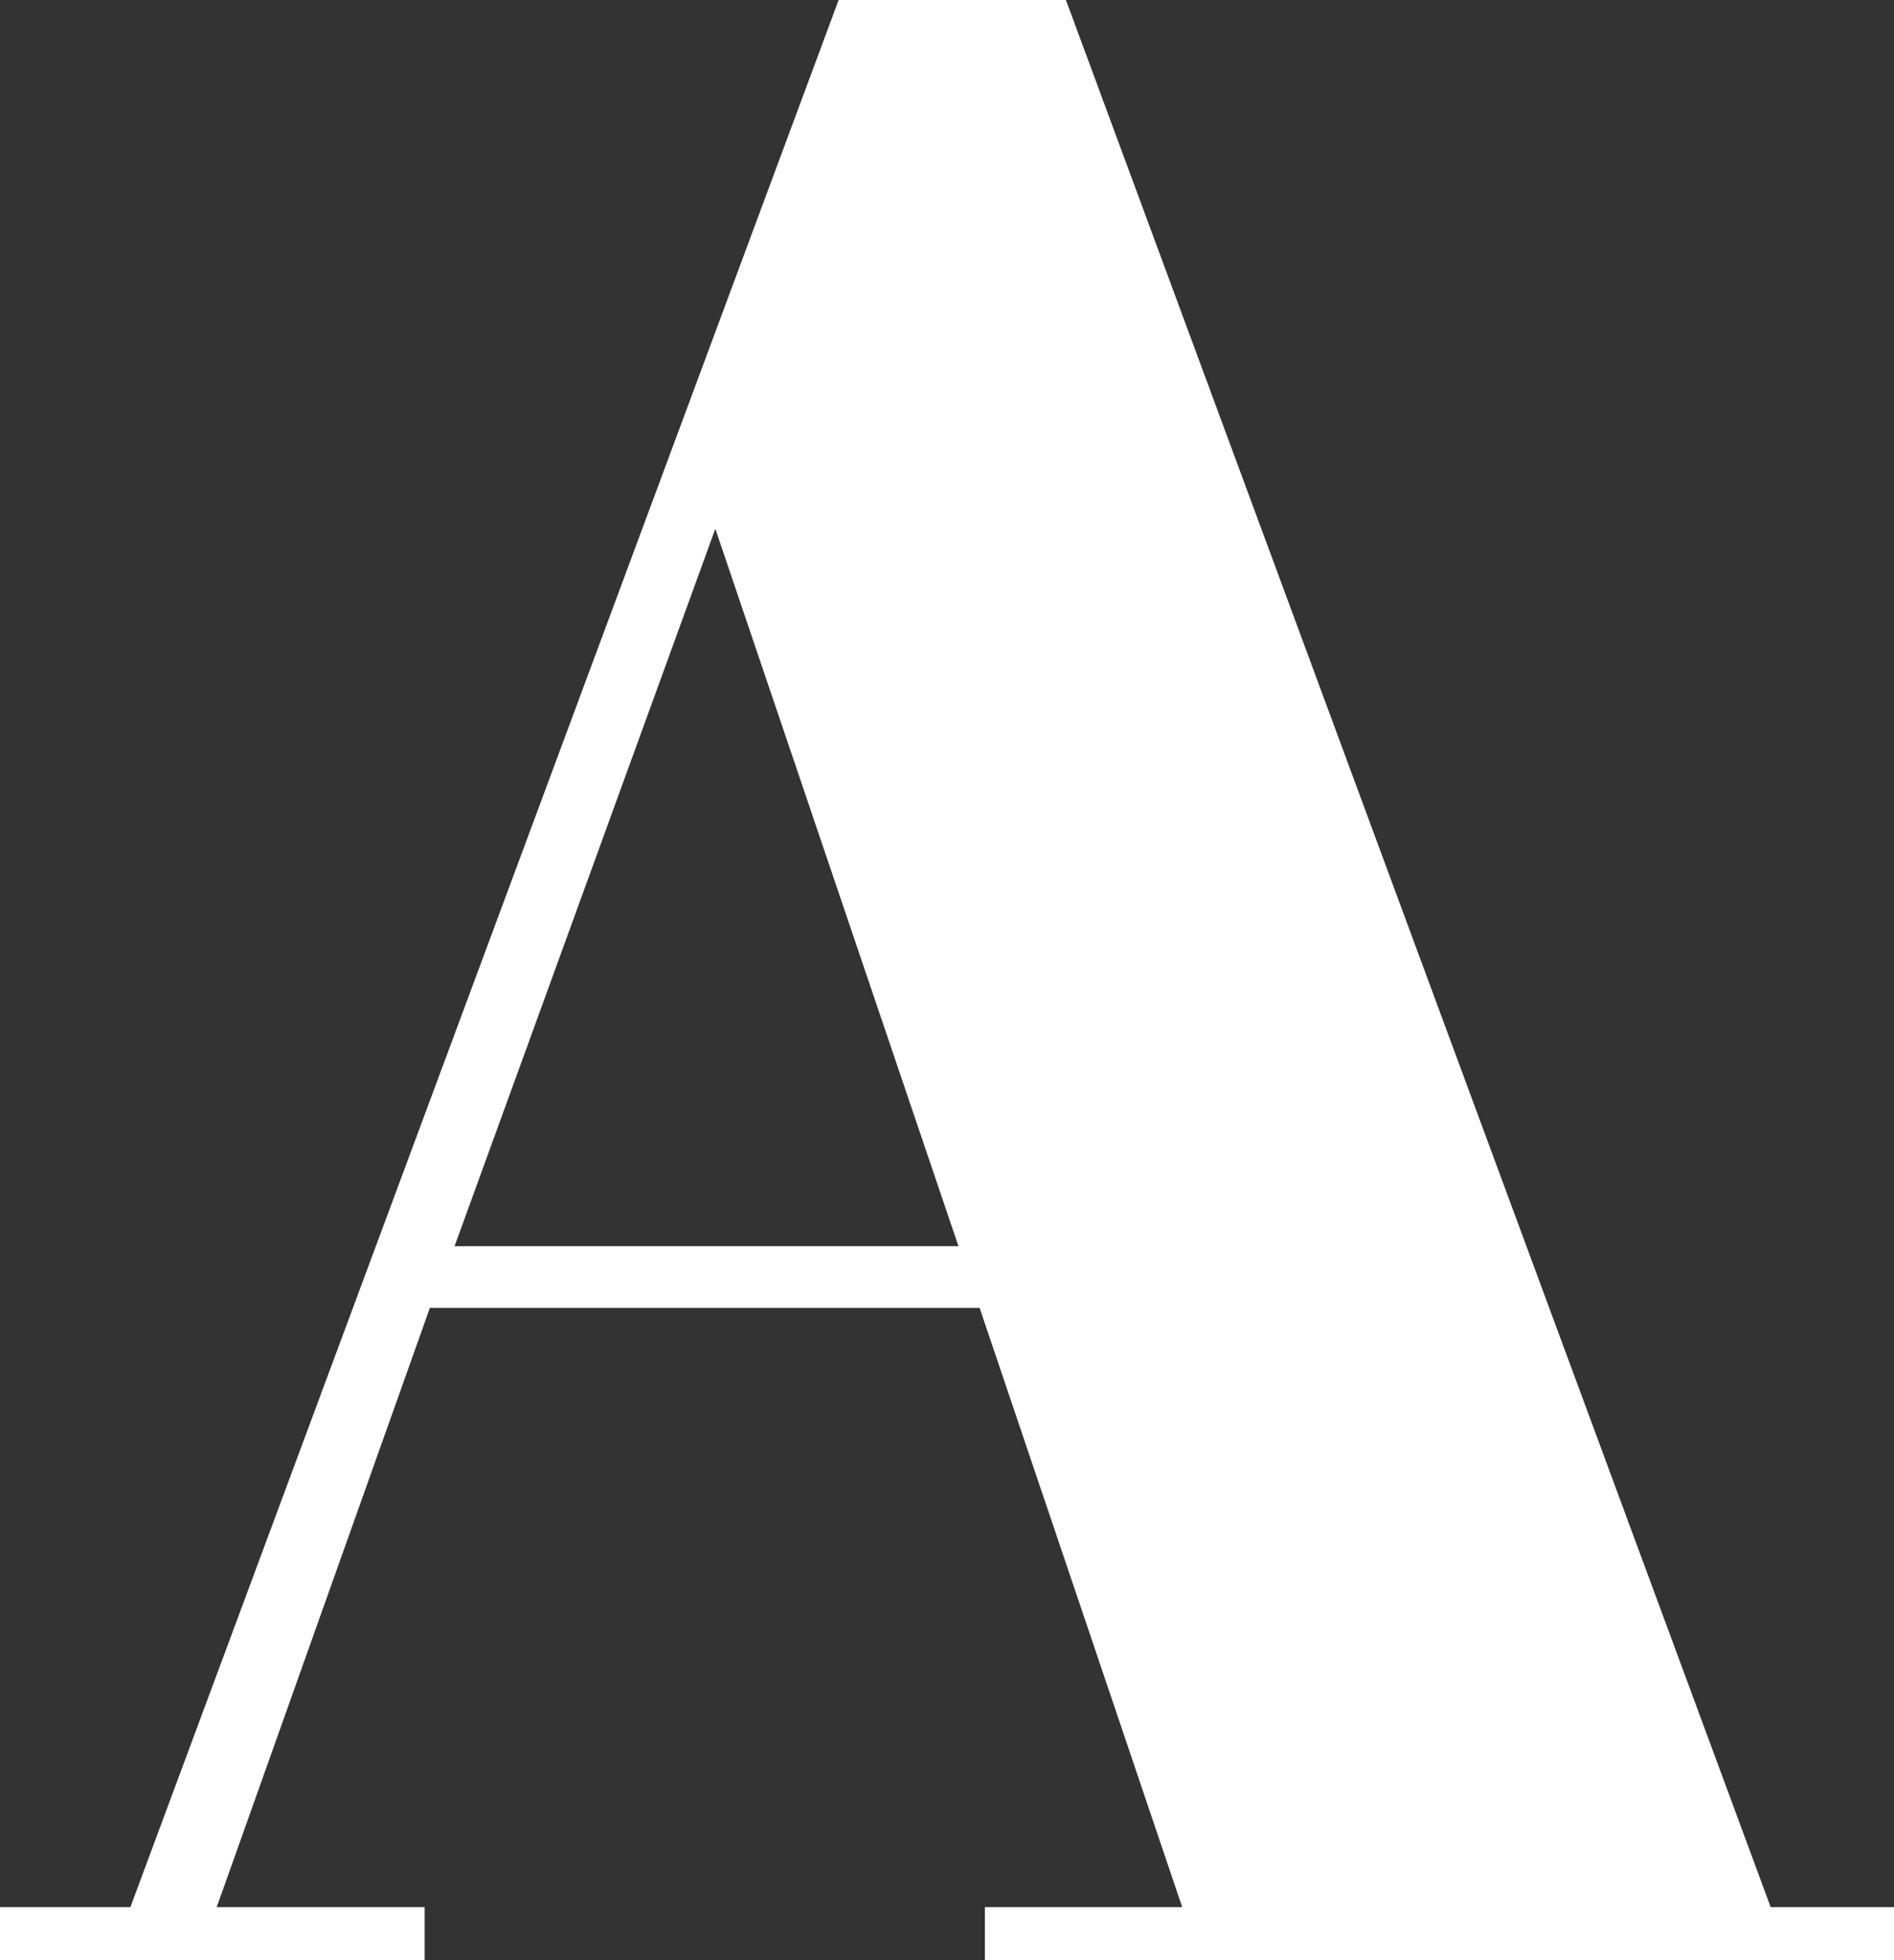 <svg id="Layer_1" data-name="Layer 1" xmlns="http://www.w3.org/2000/svg" viewBox="0 0 10.75 11.12"><rect x="0" y="0" width="10.75" height="11.12" fill="#333333" stroke="none"/><defs><style>.cls-1{fill:#fff;}</style></defs><path class="cls-1" d="M6.71,10.82,5.56,7.42H2.44l-1.21,3.4H2.41v.3H0v-.3H.74L4.76,0H6.05l4,10.82h.73v.3H5.59v-.3ZM4.06,3,2.58,7.07H5.44Z"/></svg>